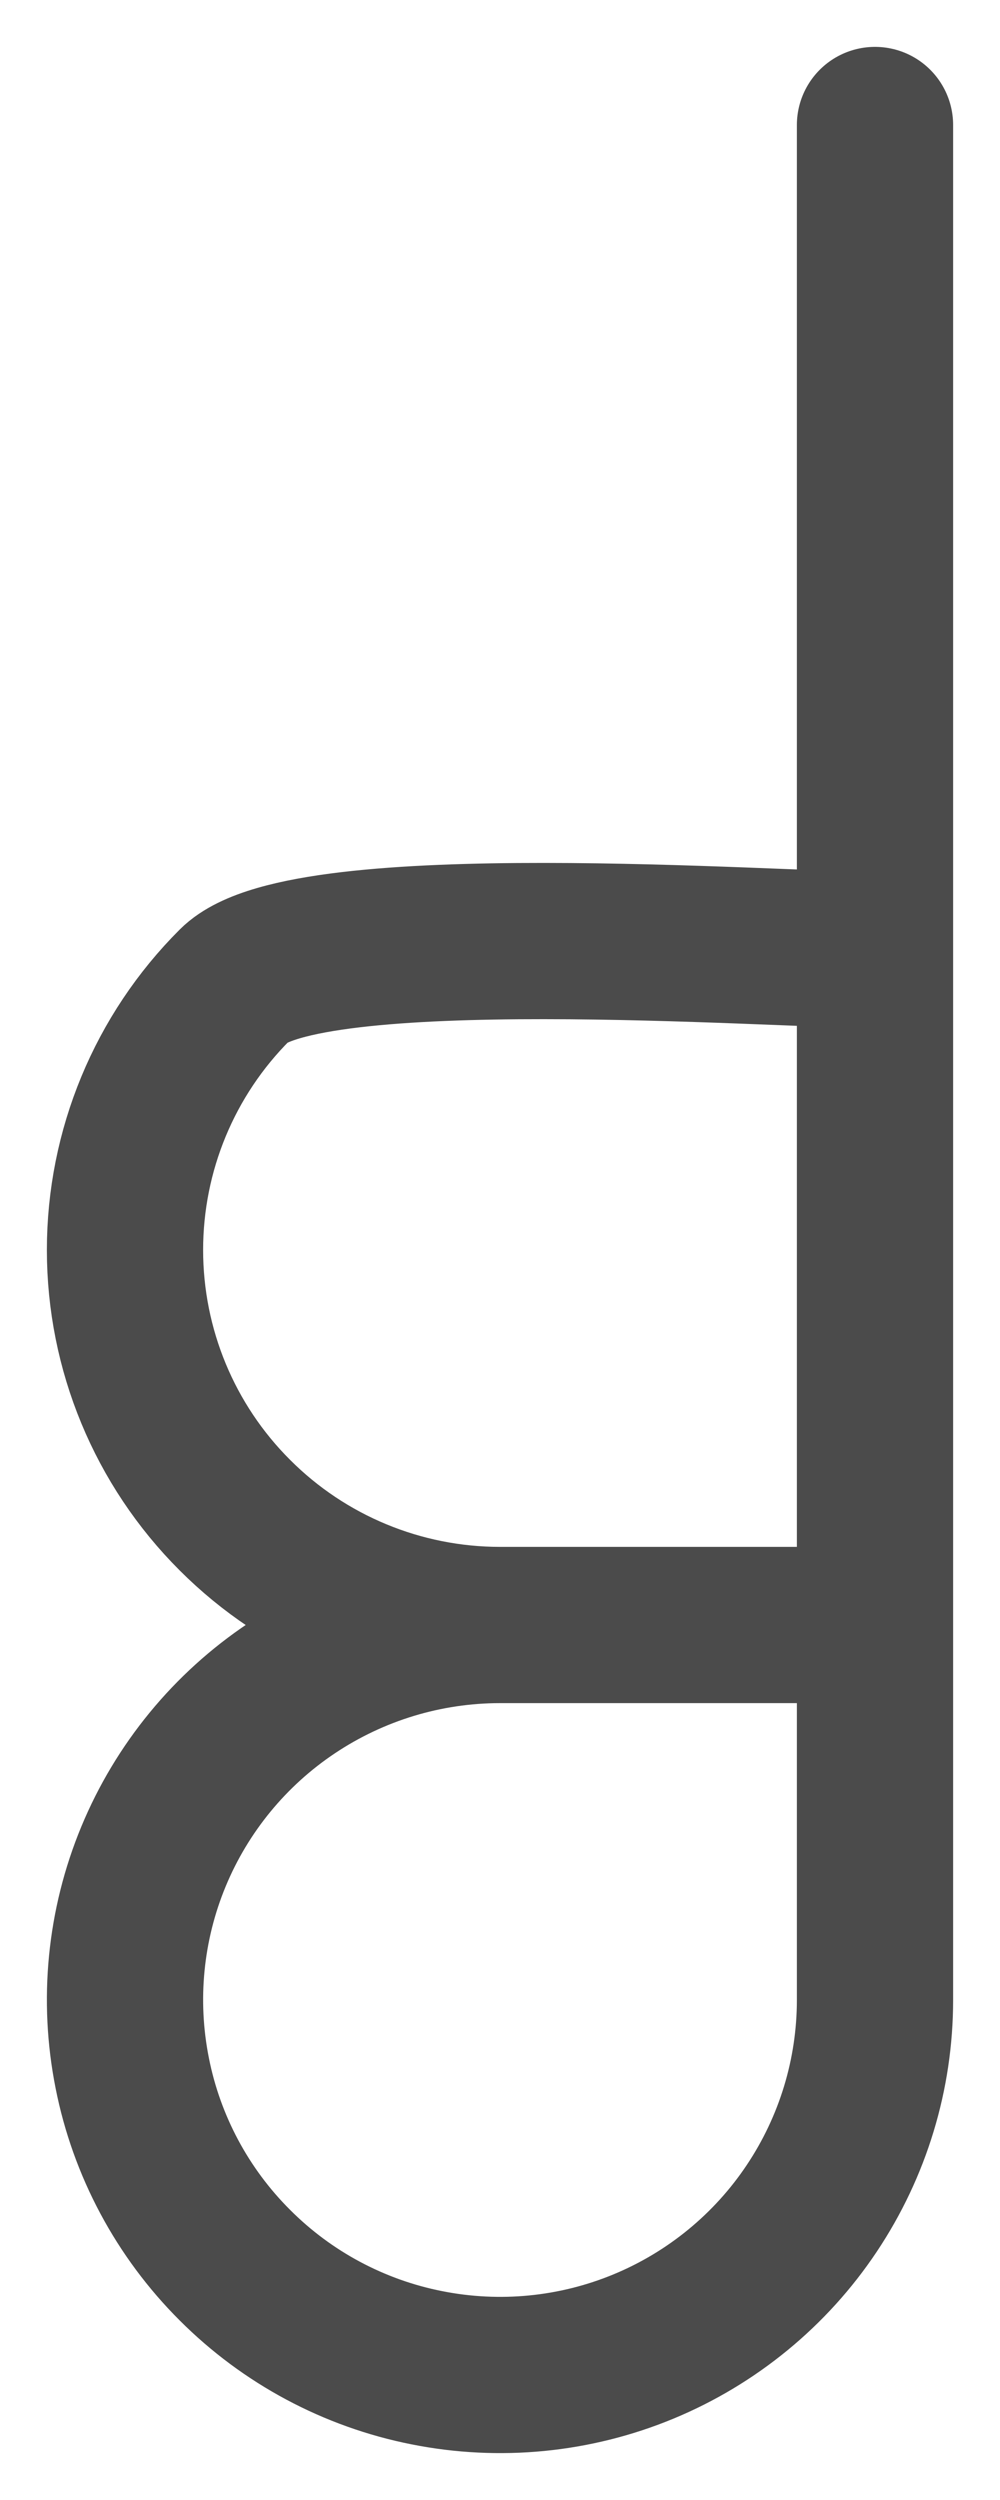 <svg width="8" height="20" viewBox="0 0 8 20" fill="none" xmlns="http://www.w3.org/2000/svg">
<path d="M4 13C3.204 13 2.441 12.684 1.879 12.121C1.316 11.559 1 10.796 1 10C1 9.204 1.316 8.441 1.879 7.879C2.441 7.316 6.204 7.6 7 7.6L7 13H4ZM4 13C3.407 13 2.827 13.176 2.333 13.506C1.84 13.835 1.455 14.304 1.228 14.852C1.001 15.4 0.942 16.003 1.058 16.585C1.173 17.167 1.459 17.702 1.879 18.121C2.298 18.541 2.833 18.827 3.415 18.942C3.997 19.058 4.6 18.999 5.148 18.772C5.696 18.545 6.165 18.16 6.494 17.667C6.824 17.173 7 16.593 7 16V1" stroke="#4B4B4B" stroke-width="1.25" stroke-linecap="round" stroke-linejoin="round"/>
</svg>
